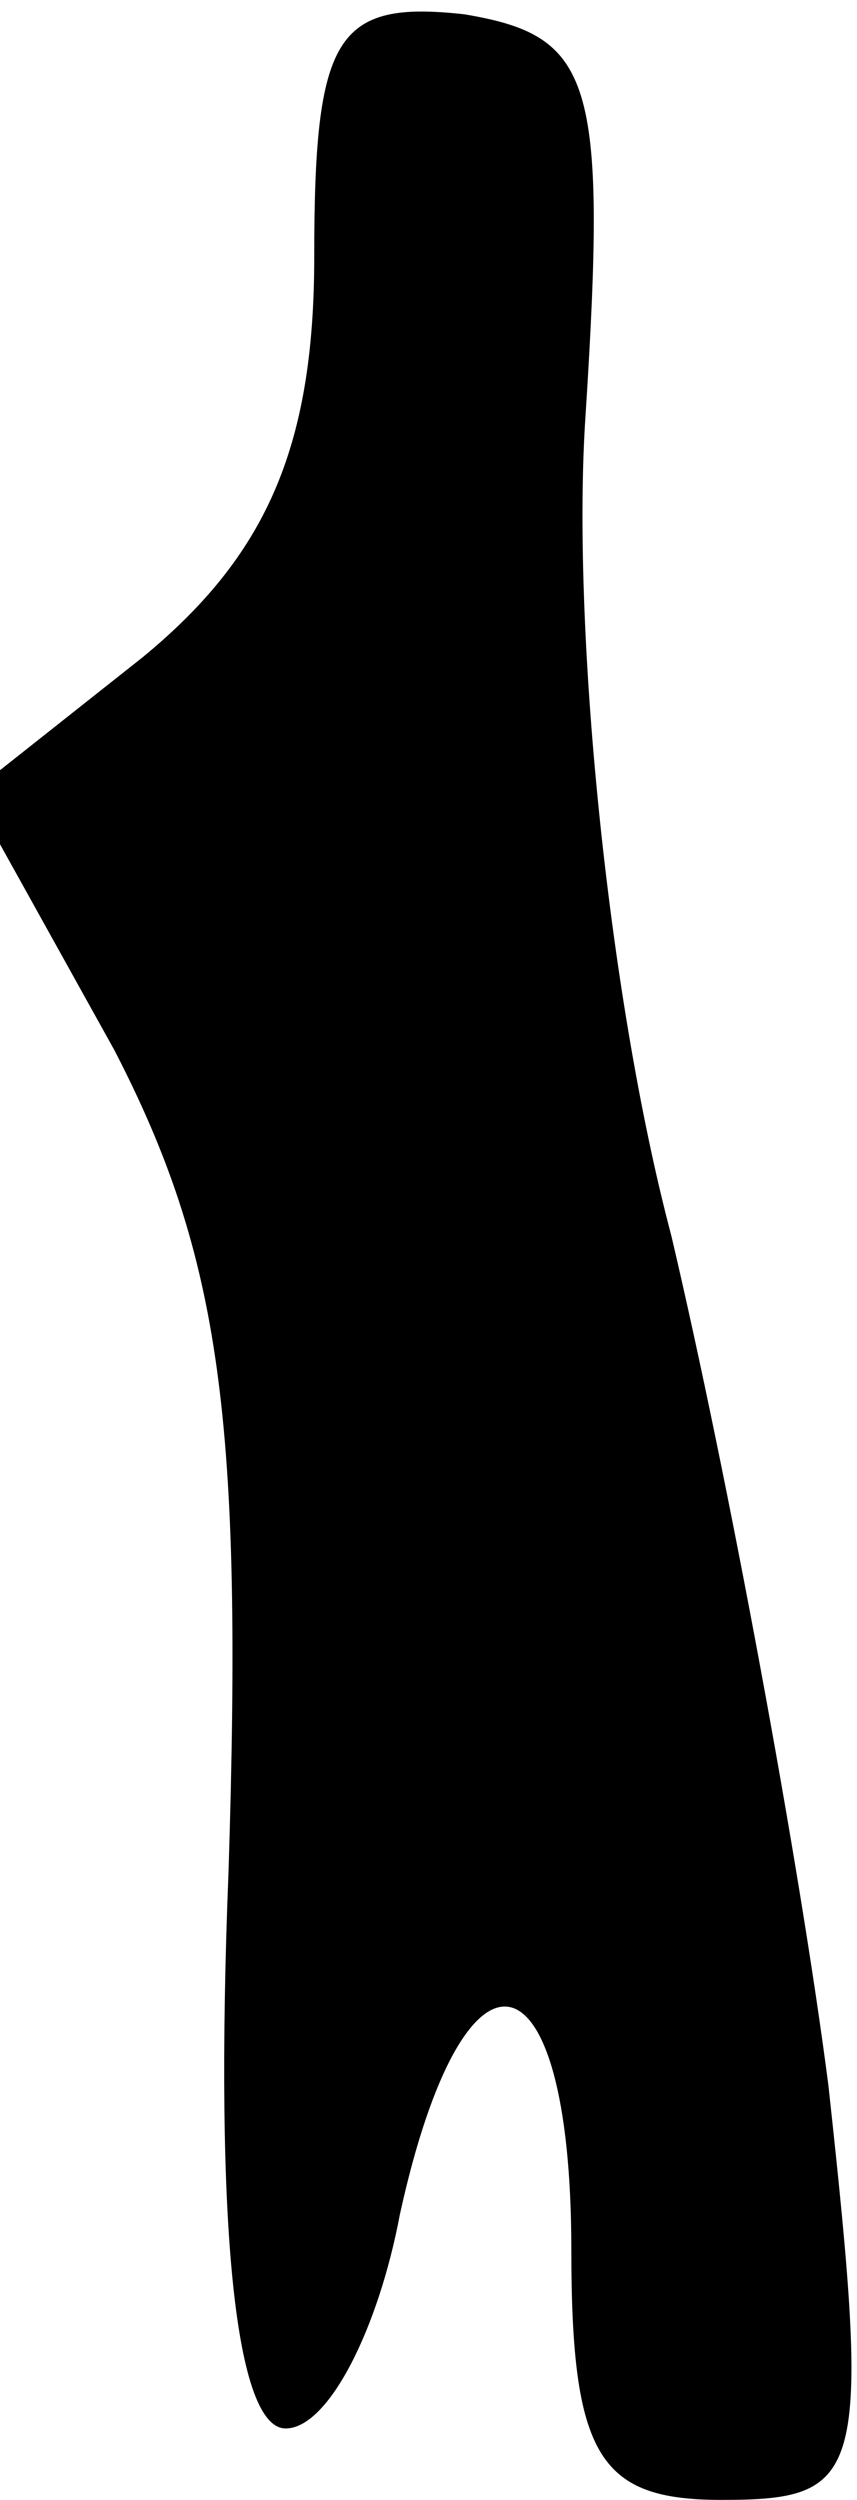 <?xml version="1.0" standalone="no"?>
<!DOCTYPE svg PUBLIC "-//W3C//DTD SVG 20010904//EN"
 "http://www.w3.org/TR/2001/REC-SVG-20010904/DTD/svg10.dtd">
<svg version="1.0" xmlns="http://www.w3.org/2000/svg"
 width="12pt" height="35pt" viewBox="0 0 12 35"
 preserveAspectRatio="xMidYMid meet">
<g transform="translate(0,35) scale(0.1,-0.1)"
fill="#000000" stroke="none">
<path fill="#000000" stroke="none" d="M44 314 c0 -27 -7 -42 -24 -56 l-24
-19 20 -36 c15 -29 18 -52 16 -115 -2 -50 1 -78 8 -78 6 0 13 14 16 30 9 41
24 38 24 -5 0 -29 4 -35 21 -35 20 0 21 3 15 58 -4 31 -14 85 -22 119 -9 34
-14 86 -12 115 3 47 1 53 -17 56 -18 2 -21 -3 -21 -34z"/>
</g>
</svg>

